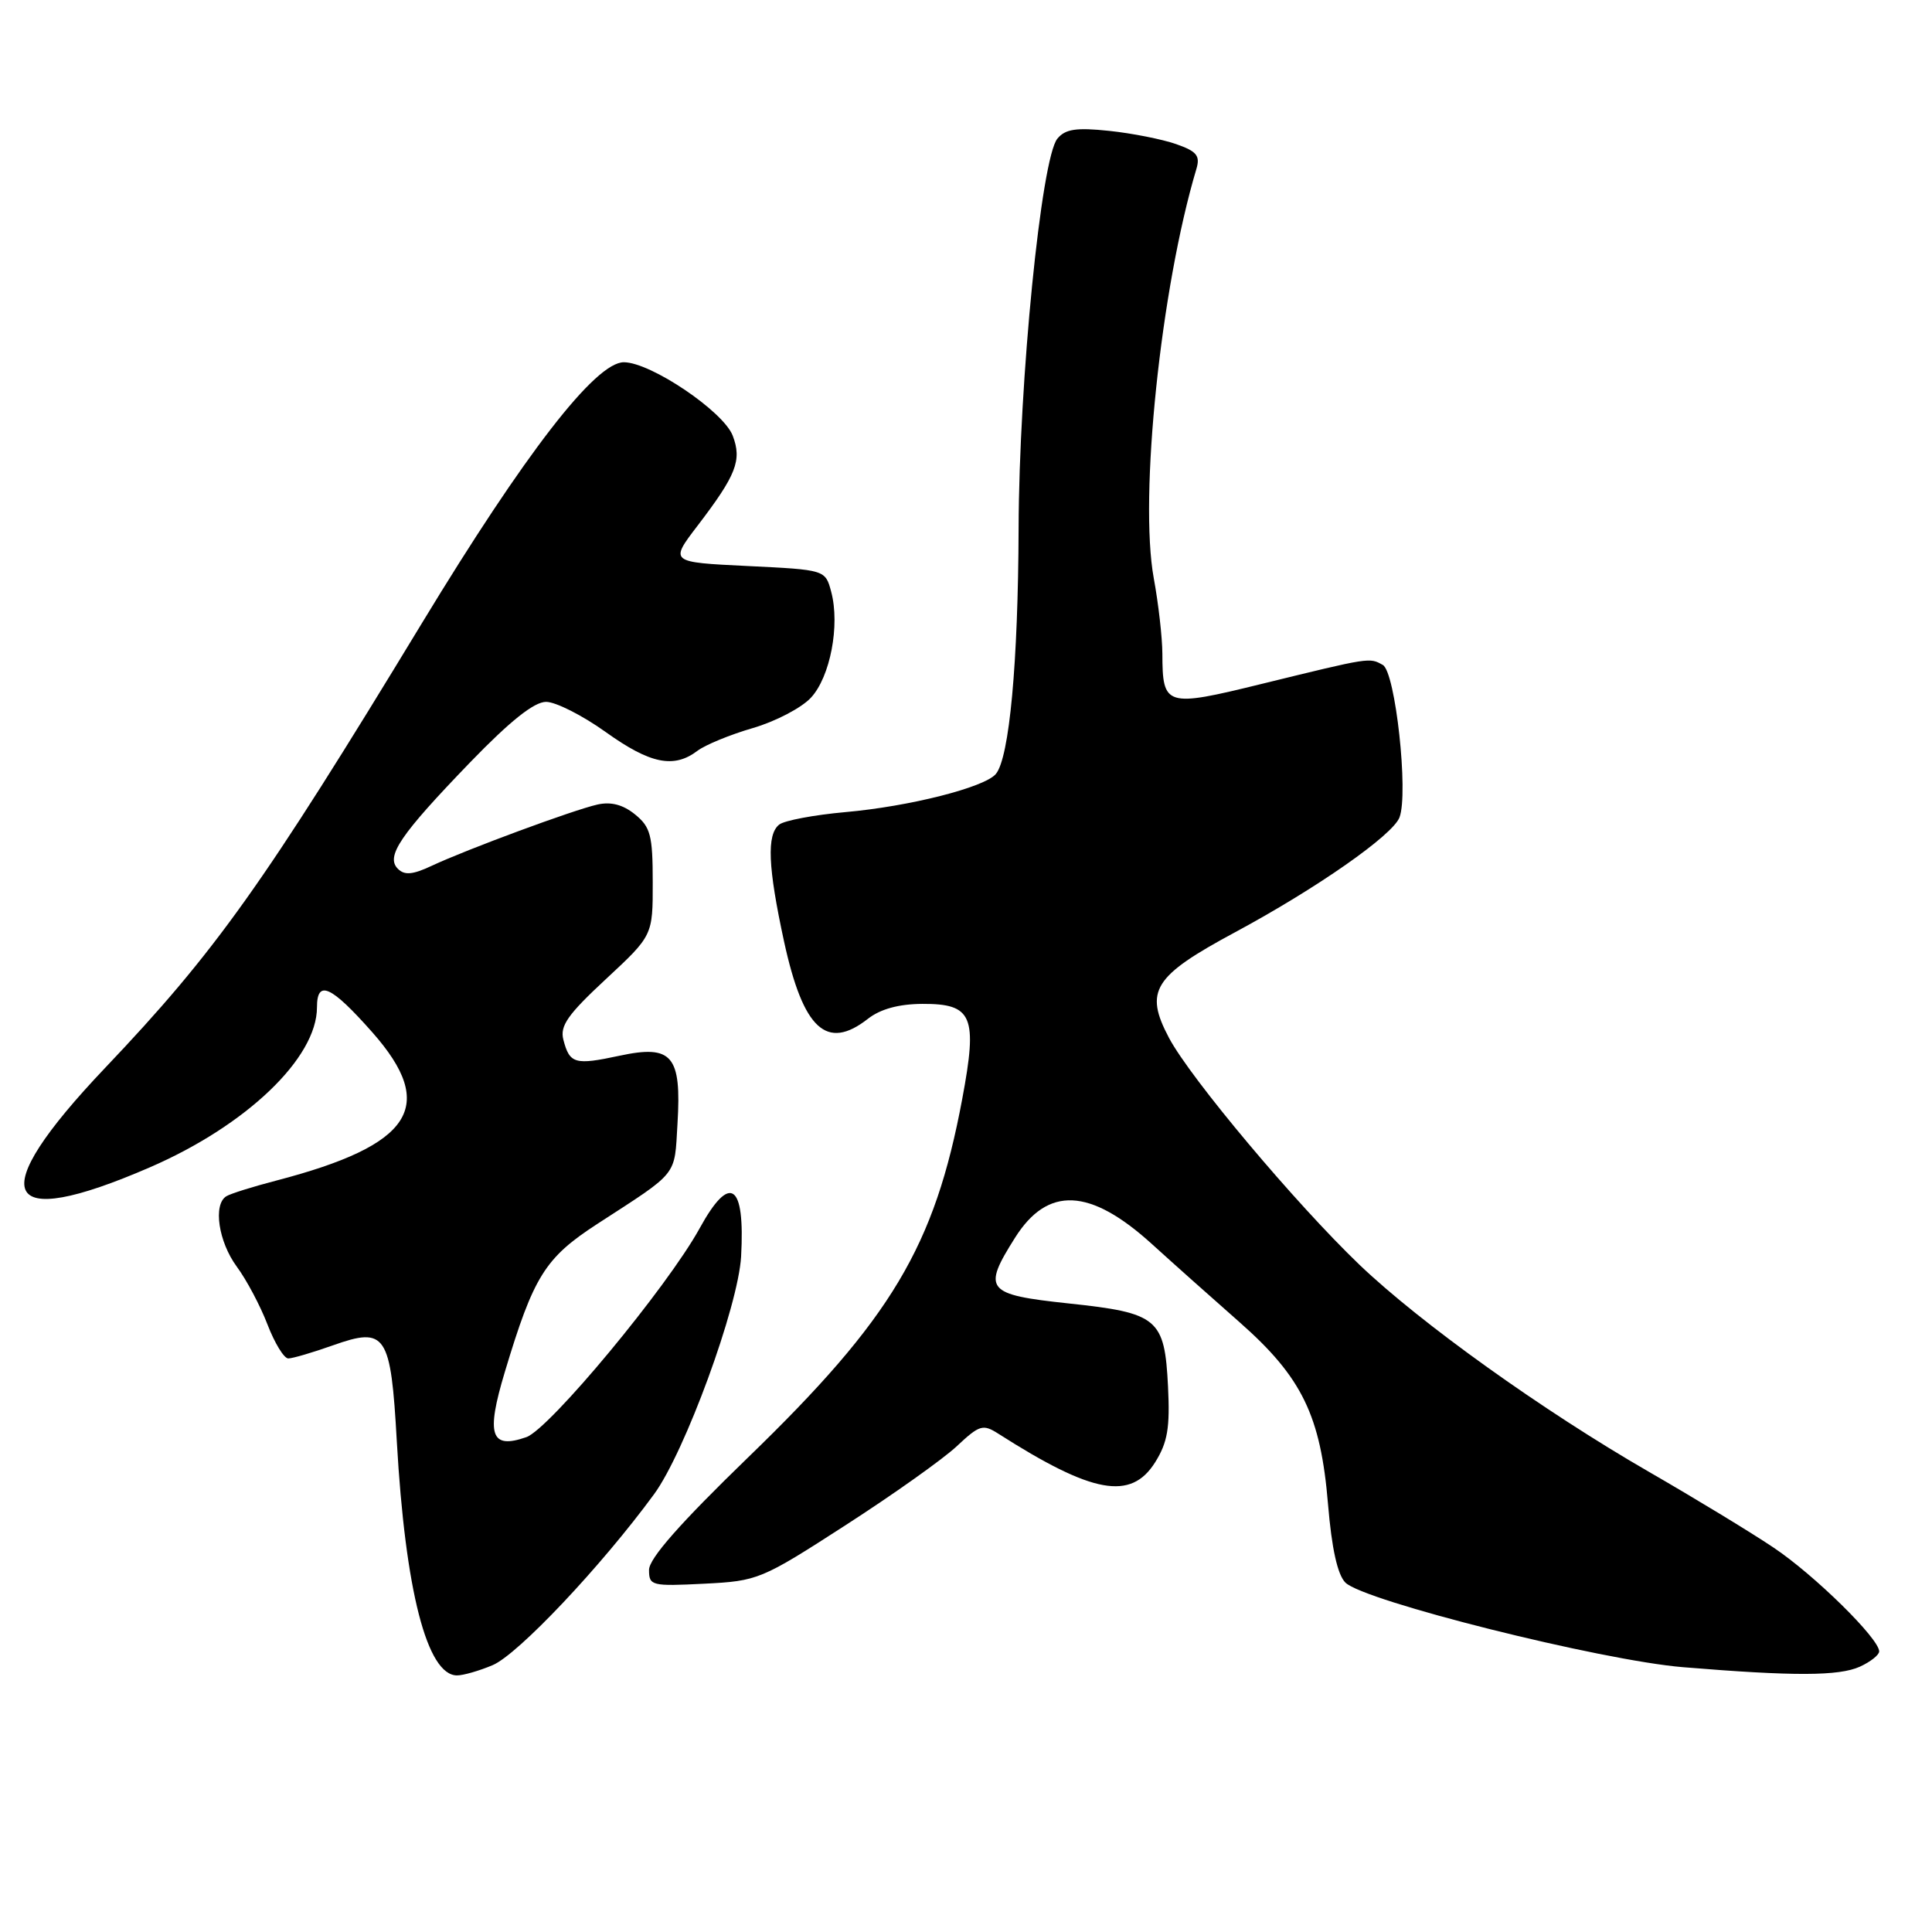 <?xml version="1.0" encoding="UTF-8" standalone="no"?>
<!DOCTYPE svg PUBLIC "-//W3C//DTD SVG 1.1//EN" "http://www.w3.org/Graphics/SVG/1.1/DTD/svg11.dtd" >
<svg xmlns="http://www.w3.org/2000/svg" xmlns:xlink="http://www.w3.org/1999/xlink" version="1.1" viewBox="0 0 256 256">
 <g >
 <path fill="currentColor"
d=" M 65.28 220.64 C 68.63 219.23 79.67 207.54 86.66 198.00 C 90.75 192.43 97.82 173.10 98.20 166.50 C 98.74 156.78 96.74 155.41 92.71 162.75 C 88.42 170.55 72.81 189.36 69.74 190.43 C 65.01 192.08 64.37 190.16 66.89 181.80 C 70.72 169.06 72.21 166.68 79.17 162.16 C 90.00 155.14 89.35 155.95 89.77 148.91 C 90.32 139.85 89.07 138.39 82.09 139.89 C 76.17 141.16 75.48 140.96 74.65 137.77 C 74.17 135.94 75.23 134.43 80.28 129.74 C 86.50 123.96 86.50 123.96 86.49 116.89 C 86.49 110.68 86.20 109.58 84.14 107.91 C 82.55 106.62 80.95 106.20 79.15 106.61 C 75.99 107.32 61.86 112.54 57.19 114.73 C 54.68 115.91 53.60 116.00 52.72 115.12 C 51.08 113.48 53.00 110.65 62.29 101.02 C 67.60 95.53 70.77 93.00 72.36 93.00 C 73.63 93.00 77.19 94.80 80.26 97.00 C 86.16 101.22 89.28 101.86 92.41 99.49 C 93.45 98.70 96.76 97.34 99.76 96.47 C 102.75 95.60 106.22 93.79 107.46 92.44 C 110.01 89.69 111.32 82.85 110.14 78.42 C 109.36 75.50 109.36 75.50 99.04 75.00 C 88.73 74.50 88.73 74.50 92.43 69.66 C 97.57 62.93 98.33 60.99 97.09 57.73 C 95.86 54.51 86.21 48.00 82.66 48.00 C 78.90 48.00 69.57 60.06 55.95 82.50 C 34.87 117.25 28.58 126.08 13.90 141.53 C -2.19 158.47 -0.02 163.29 19.83 154.69 C 32.65 149.14 42.00 140.19 42.00 133.48 C 42.00 129.75 43.85 130.59 49.33 136.78 C 58.00 146.60 54.68 151.72 36.58 156.44 C 33.50 157.24 30.53 158.17 29.99 158.51 C 28.21 159.60 28.95 164.54 31.37 167.83 C 32.68 169.60 34.51 173.06 35.45 175.52 C 36.40 177.98 37.63 180.00 38.20 180.00 C 38.77 180.00 41.42 179.22 44.10 178.27 C 51.14 175.77 51.78 176.72 52.58 191.00 C 53.70 210.76 56.59 222.00 60.56 222.00 C 61.39 222.00 63.51 221.39 65.28 220.64 Z  M 246.45 220.84 C 247.85 220.20 249.00 219.29 249.00 218.82 C 249.00 217.12 240.40 208.67 235.00 205.06 C 231.98 203.03 224.55 198.52 218.50 195.03 C 204.39 186.89 188.24 175.33 180.14 167.59 C 171.65 159.45 157.77 142.92 154.90 137.53 C 151.60 131.29 152.81 129.36 163.67 123.52 C 174.48 117.70 184.53 110.68 185.44 108.31 C 186.66 105.12 184.90 89.04 183.23 88.11 C 181.44 87.11 181.67 87.07 167.18 90.62 C 154.44 93.75 154.04 93.62 154.02 86.62 C 154.01 84.48 153.50 79.98 152.88 76.62 C 150.92 65.88 153.81 38.16 158.53 22.38 C 159.05 20.63 158.58 20.05 155.83 19.09 C 154.00 18.45 150.01 17.66 146.97 17.34 C 142.60 16.88 141.16 17.10 140.11 18.37 C 137.97 20.95 135.03 50.43 134.97 70.00 C 134.91 87.84 133.75 100.39 131.96 102.55 C 130.48 104.33 120.51 106.86 112.00 107.61 C 107.88 107.98 103.94 108.72 103.25 109.26 C 101.57 110.59 101.75 114.87 103.89 124.75 C 106.43 136.40 109.54 139.27 115.00 135.00 C 116.66 133.70 119.08 133.04 122.21 133.02 C 128.87 132.99 129.56 134.63 127.50 145.62 C 123.84 165.18 118.14 174.72 99.08 193.16 C 90.12 201.84 86.00 206.51 86.00 208.02 C 86.00 210.12 86.34 210.20 93.30 209.85 C 100.43 209.49 100.85 209.32 112.05 202.09 C 118.35 198.03 124.98 193.32 126.78 191.63 C 129.79 188.81 130.24 188.67 132.28 189.97 C 144.78 197.95 149.85 198.88 153.07 193.75 C 154.71 191.12 155.04 189.20 154.77 183.75 C 154.32 174.69 153.46 173.97 141.58 172.71 C 130.63 171.54 130.13 170.92 134.50 164.00 C 138.83 157.14 144.43 157.40 152.62 164.83 C 155.45 167.40 160.69 172.07 164.26 175.21 C 172.53 182.50 175.00 187.58 175.97 199.32 C 176.46 205.19 177.23 208.66 178.27 209.70 C 180.71 212.14 212.12 220.01 223.00 220.91 C 237.68 222.12 243.68 222.10 246.45 220.84 Z "/>
</g>
</svg>